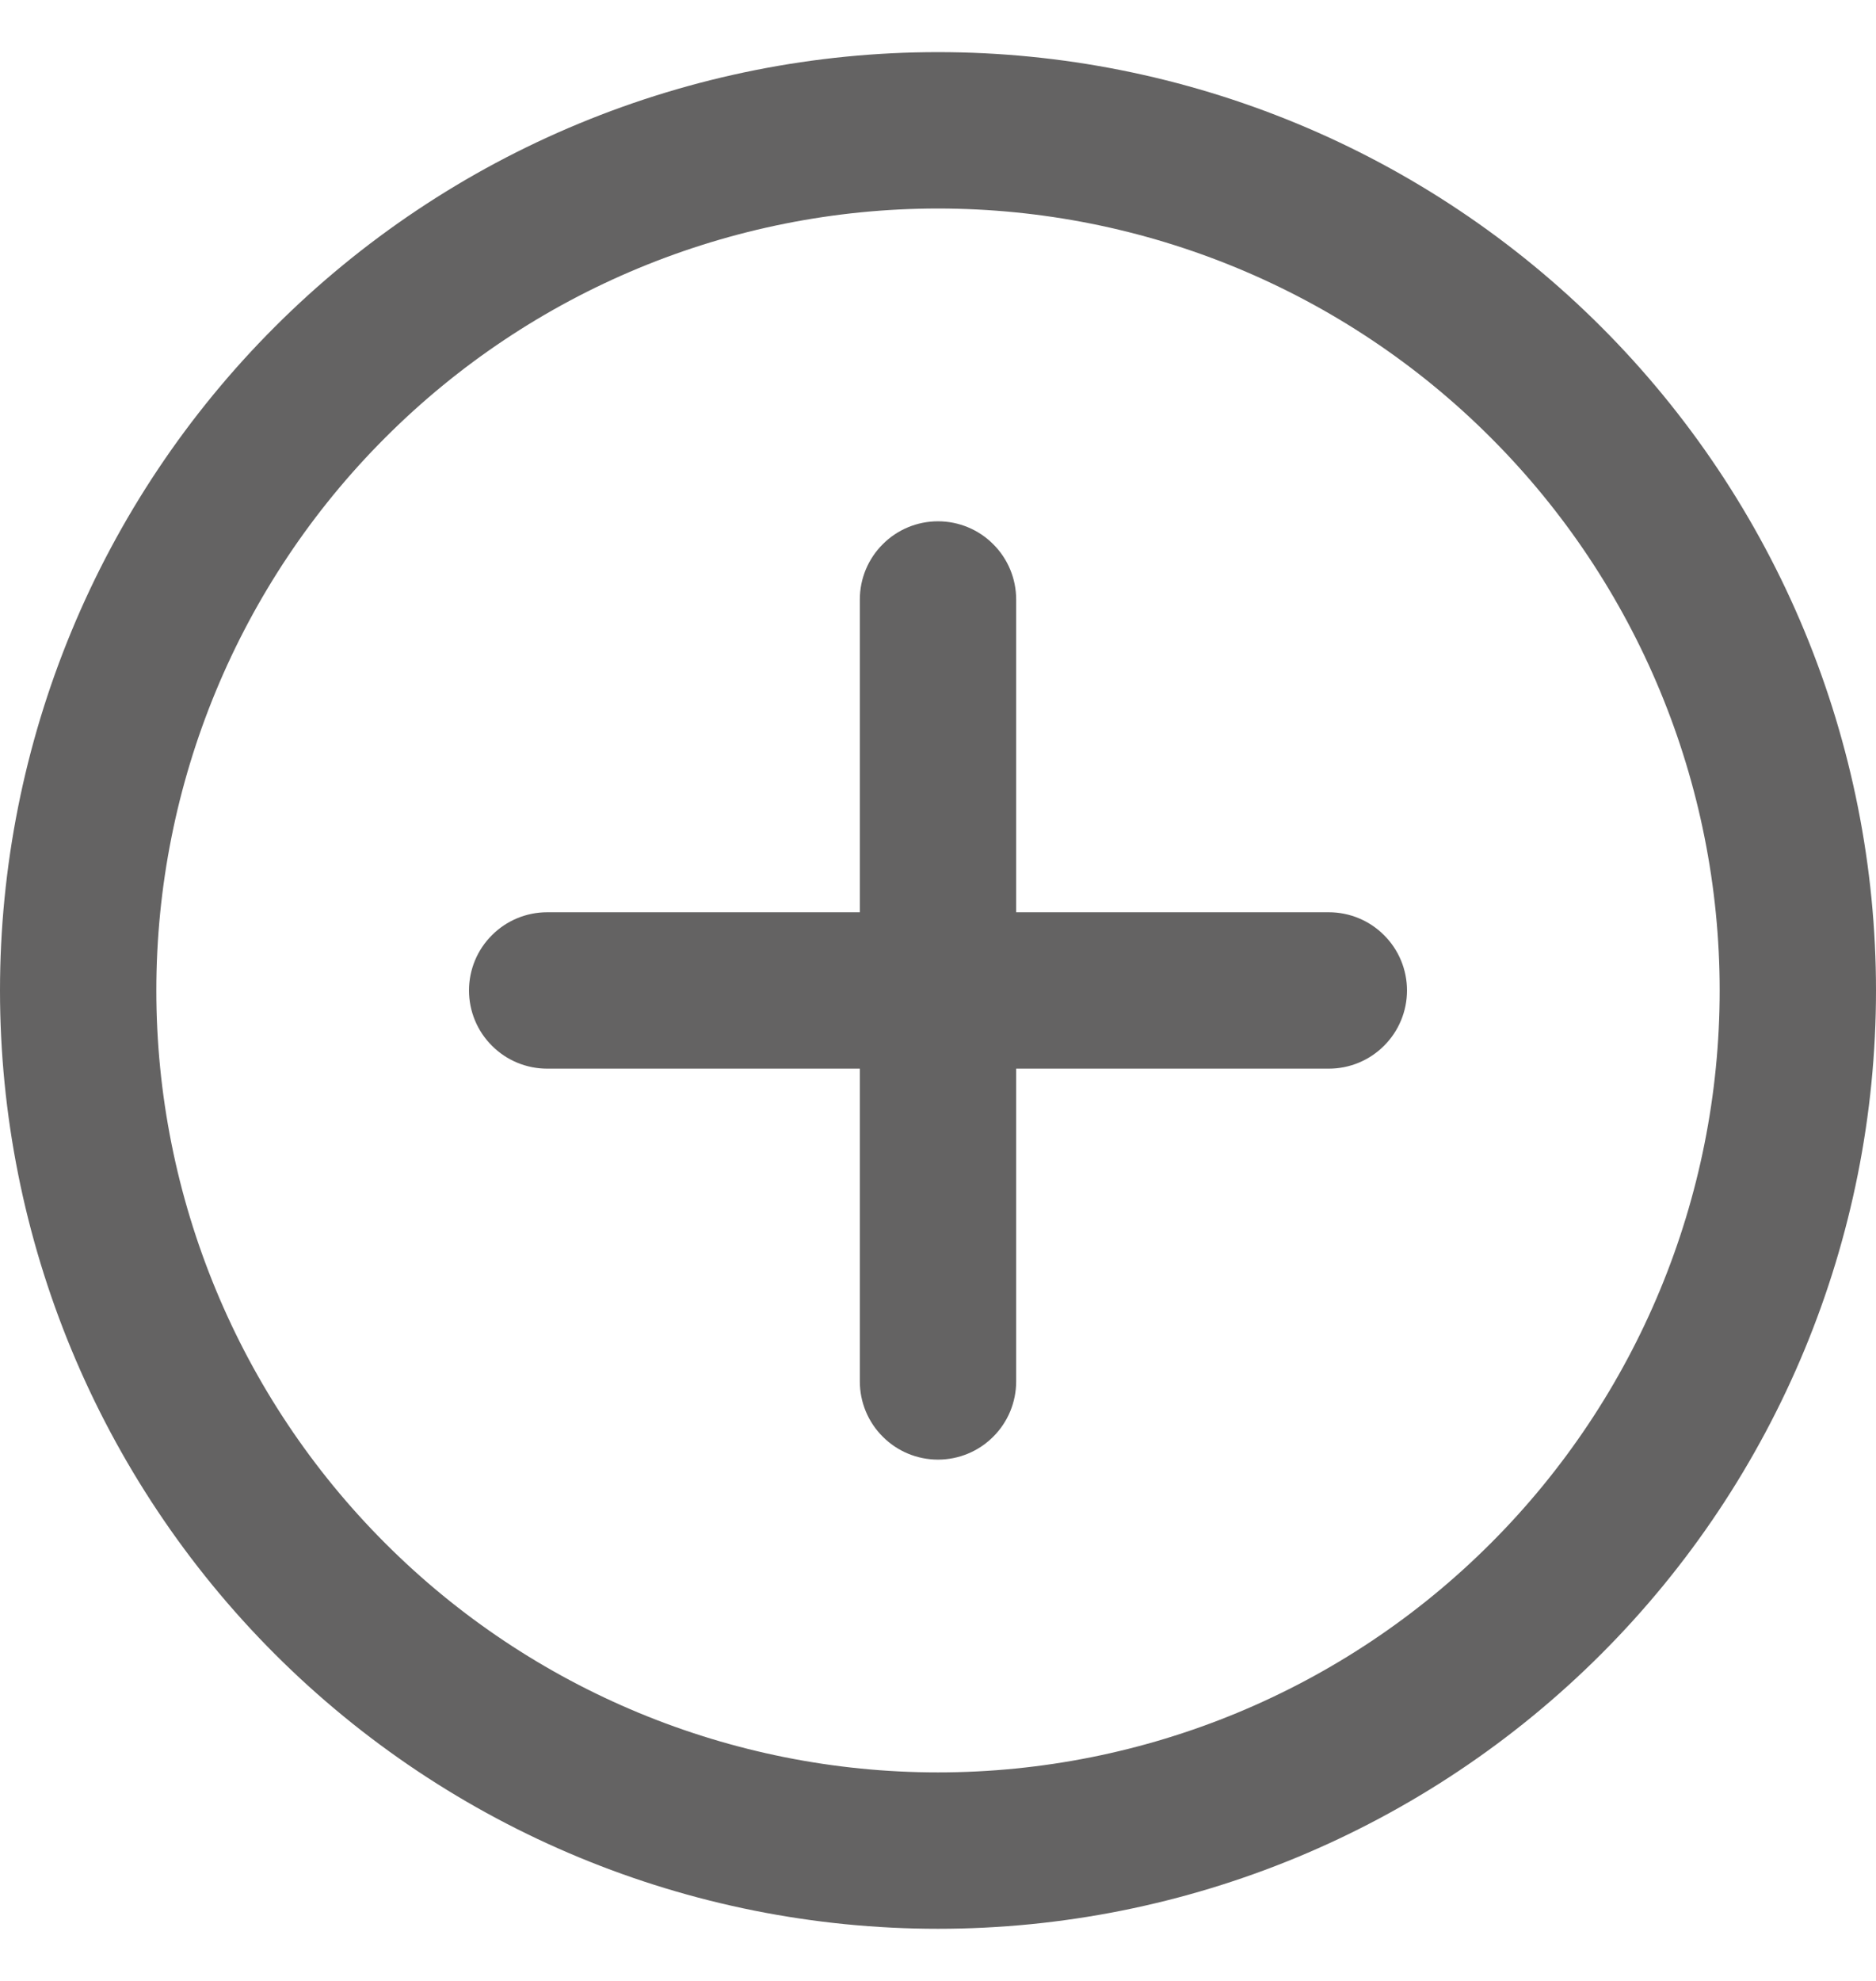 <svg width="18" height="19" viewBox="0 0 18 19" fill="none" xmlns="http://www.w3.org/2000/svg">
<path d="M9 5C9.199 5 9.39 5.079 9.53 5.22C9.671 5.36 9.75 5.551 9.75 5.75V8.75H12.75C12.949 8.75 13.14 8.829 13.28 8.97C13.421 9.11 13.5 9.301 13.5 9.5C13.5 9.699 13.421 9.89 13.28 10.03C13.14 10.171 12.949 10.25 12.75 10.25H9.75V13.25C9.75 13.449 9.671 13.64 9.53 13.78C9.39 13.921 9.199 14 9 14C8.801 14 8.61 13.921 8.47 13.78C8.329 13.64 8.25 13.449 8.25 13.25V10.25H5.25C5.051 10.25 4.86 10.171 4.72 10.03C4.579 9.89 4.5 9.699 4.5 9.5C4.5 9.301 4.579 9.11 4.72 8.97C4.86 8.829 5.051 8.75 5.25 8.75H8.25V5.75C8.25 5.551 8.329 5.36 8.47 5.22C8.61 5.079 8.801 5 9 5Z" fill="#646363"/>
<path d="M0 9.5C-1.76116e-08 8.318 0.233 7.148 0.685 6.056C1.137 4.964 1.8 3.972 2.636 3.136C3.472 2.3 4.464 1.637 5.556 1.185C6.648 0.733 7.818 0.5 9 0.5C10.182 0.5 11.352 0.733 12.444 1.185C13.536 1.637 14.528 2.3 15.364 3.136C16.2 3.972 16.863 4.964 17.315 6.056C17.767 7.148 18 8.318 18 9.5C18 11.887 17.052 14.176 15.364 15.864C13.676 17.552 11.387 18.5 9 18.5C6.613 18.5 4.324 17.552 2.636 15.864C0.948 14.176 3.55683e-08 11.887 0 9.5ZM9 2C7.011 2 5.103 2.79 3.697 4.197C2.29 5.603 1.5 7.511 1.5 9.5C1.5 11.489 2.29 13.397 3.697 14.803C5.103 16.21 7.011 17 9 17C10.989 17 12.897 16.21 14.303 14.803C15.71 13.397 16.5 11.489 16.5 9.5C16.5 7.511 15.71 5.603 14.303 4.197C12.897 2.79 10.989 2 9 2Z" fill="#646363"/>
</svg>
